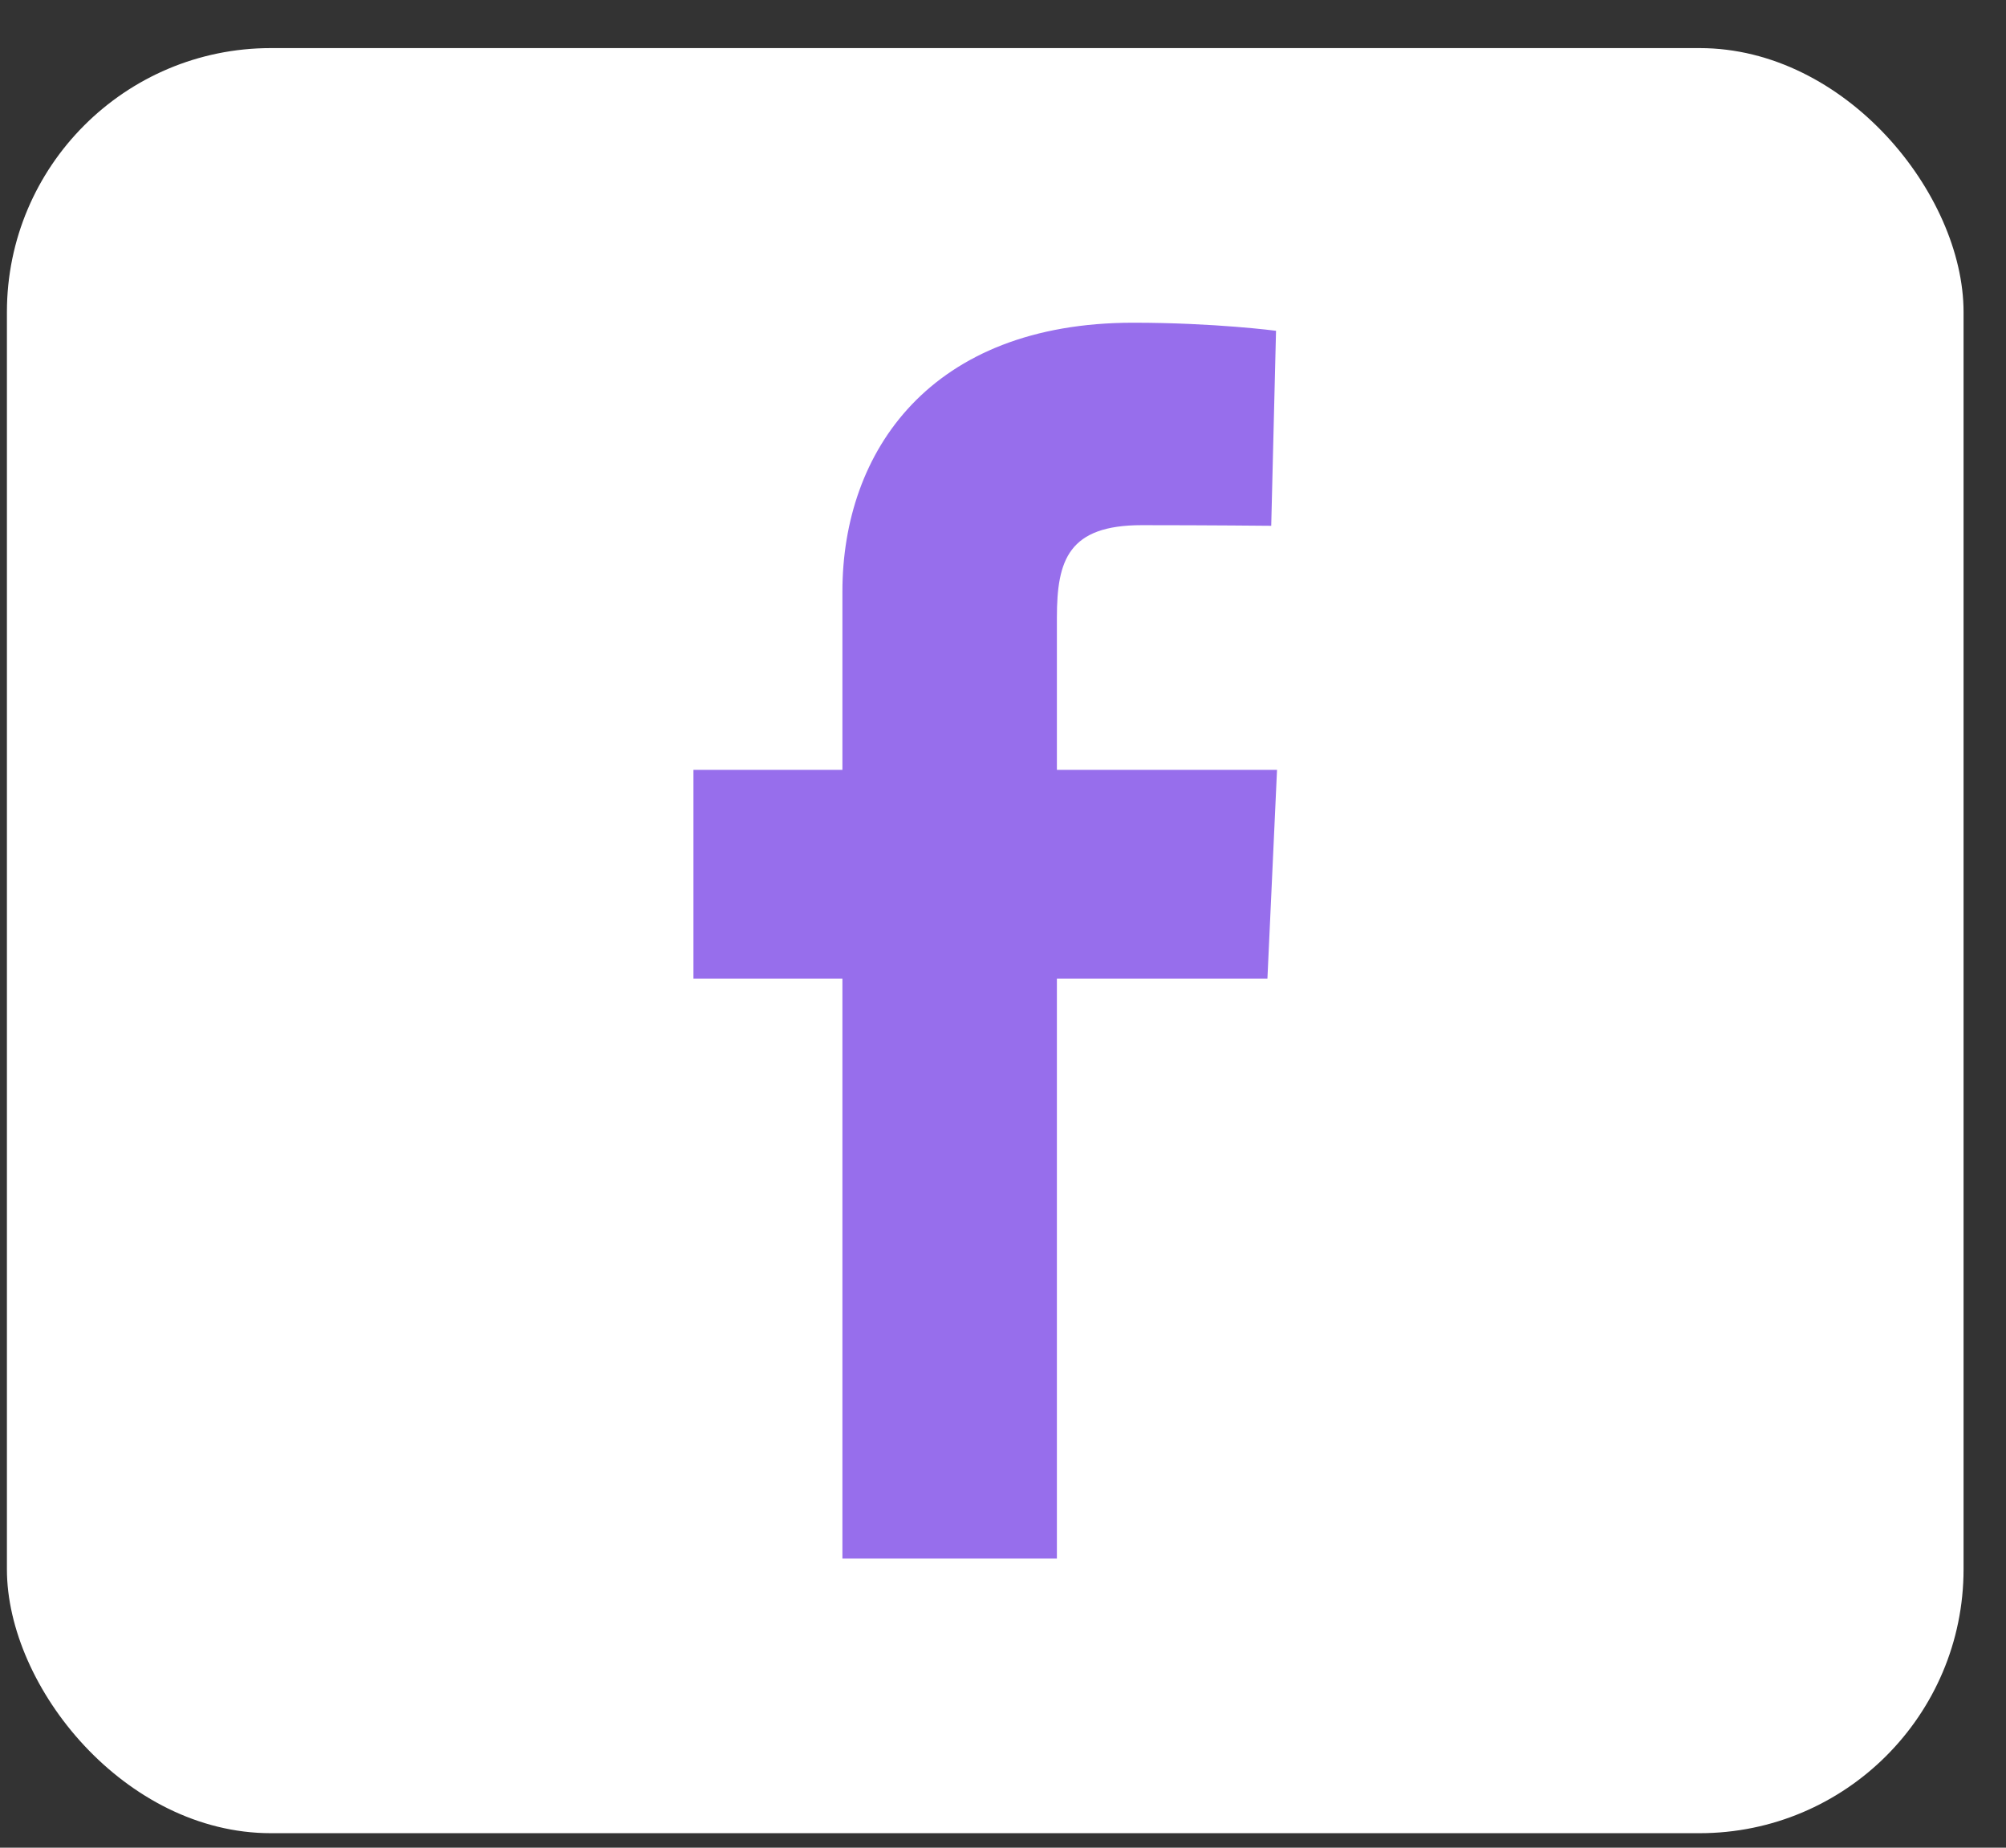<svg width="38" height="35" viewBox="0 0 38 35" fill="none" xmlns="http://www.w3.org/2000/svg">
<rect x="0" y="0" width="38" height="35" fill="#333333" stroke="none"/>
<rect x="0.131" y="0.911" width="37.065" height="33.814" rx="5" fill="white"/>
<path d="M15.958 29.523V18.538H13.136V14.583H15.958V11.205C15.958 8.551 17.625 6.113 21.466 6.113C23.021 6.113 24.172 6.266 24.172 6.266L24.081 9.96C24.081 9.96 22.908 9.948 21.628 9.948C20.243 9.948 20.021 10.605 20.021 11.695V14.583H24.191L24.009 18.538H20.021V29.523H15.958Z" fill="#976EEC"/>
</svg>
